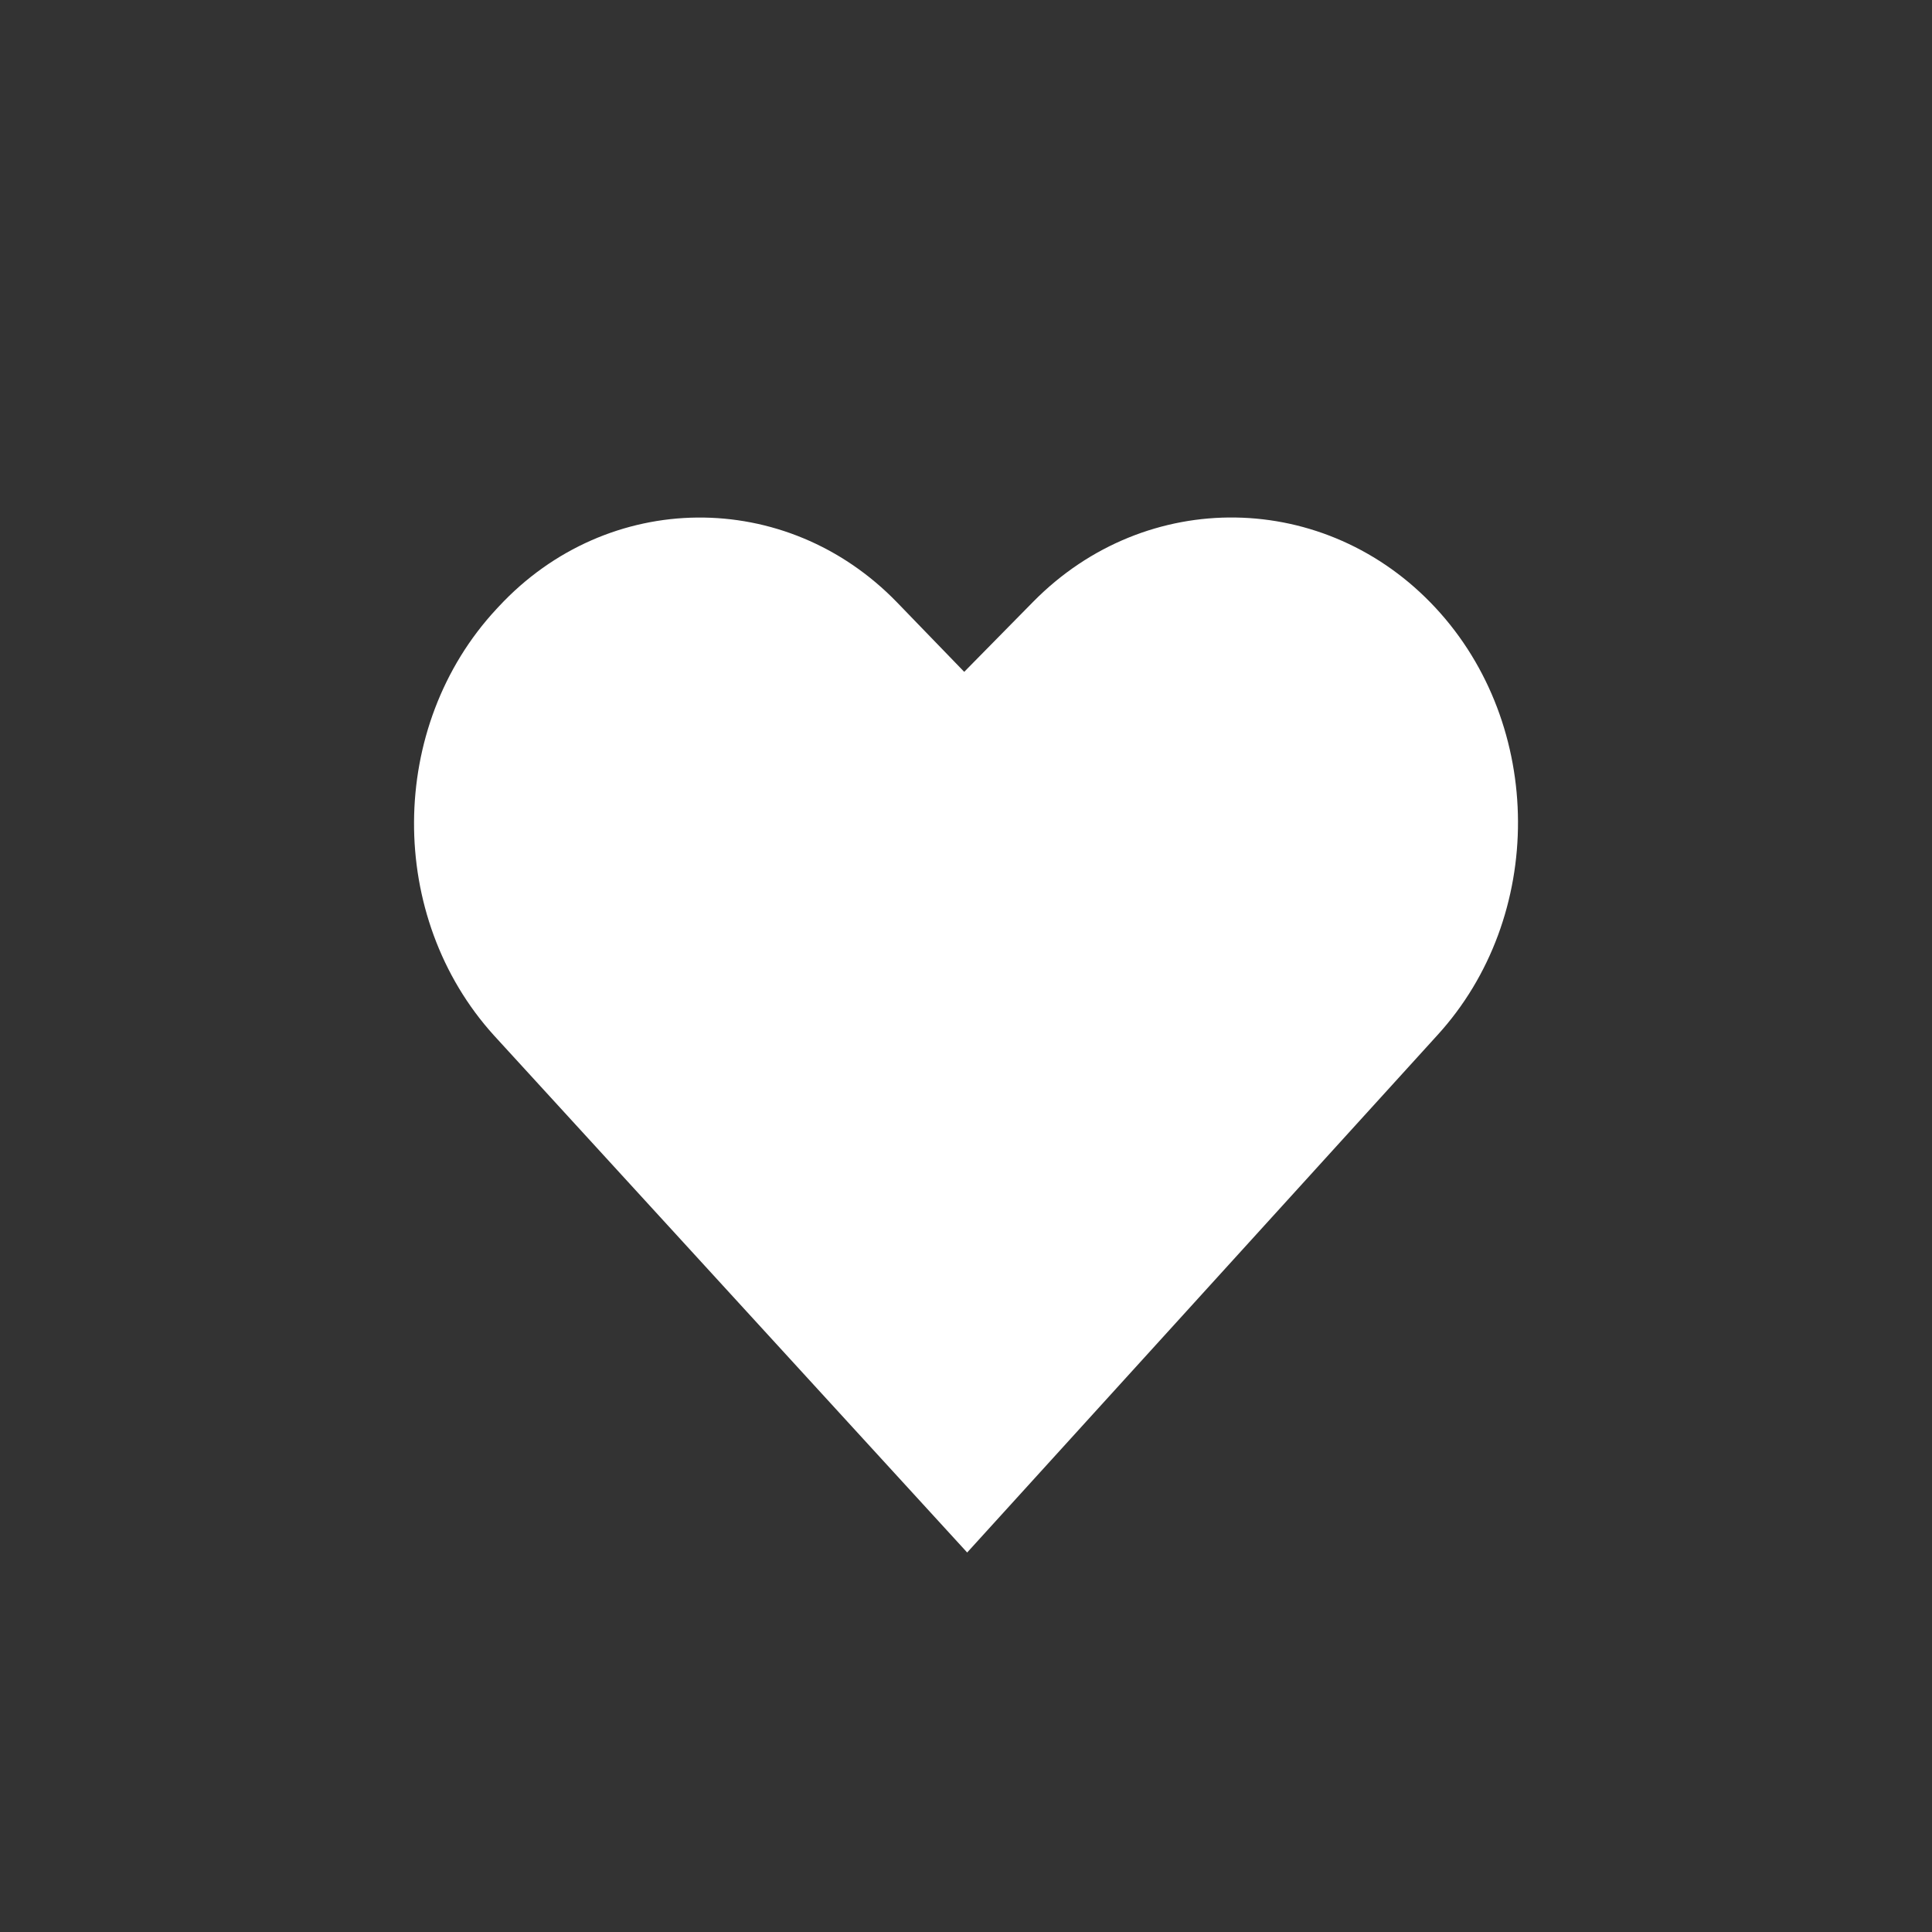 <svg xmlns="http://www.w3.org/2000/svg" width="56" height="56" viewBox="0 0 56 56">
    <rect x="0" y="0" width="56" height="56" fill="#333333" stroke="none"/>
    <path fill="#FFF" fill-rule="nonzero" d="M27.948 19.474l1.37-1.392.63-.64c3.279-3.329 8.487-3.239 11.66.174 3.168 3.407 3.195 8.964.046 12.399L28.034 45 14.32 30.015c-3.116-3.435-3.091-8.962.07-12.362l.068-.073c3.155-3.393 8.325-3.444 11.546-.117l.554.573 1.391 1.438z"/>
</svg>
